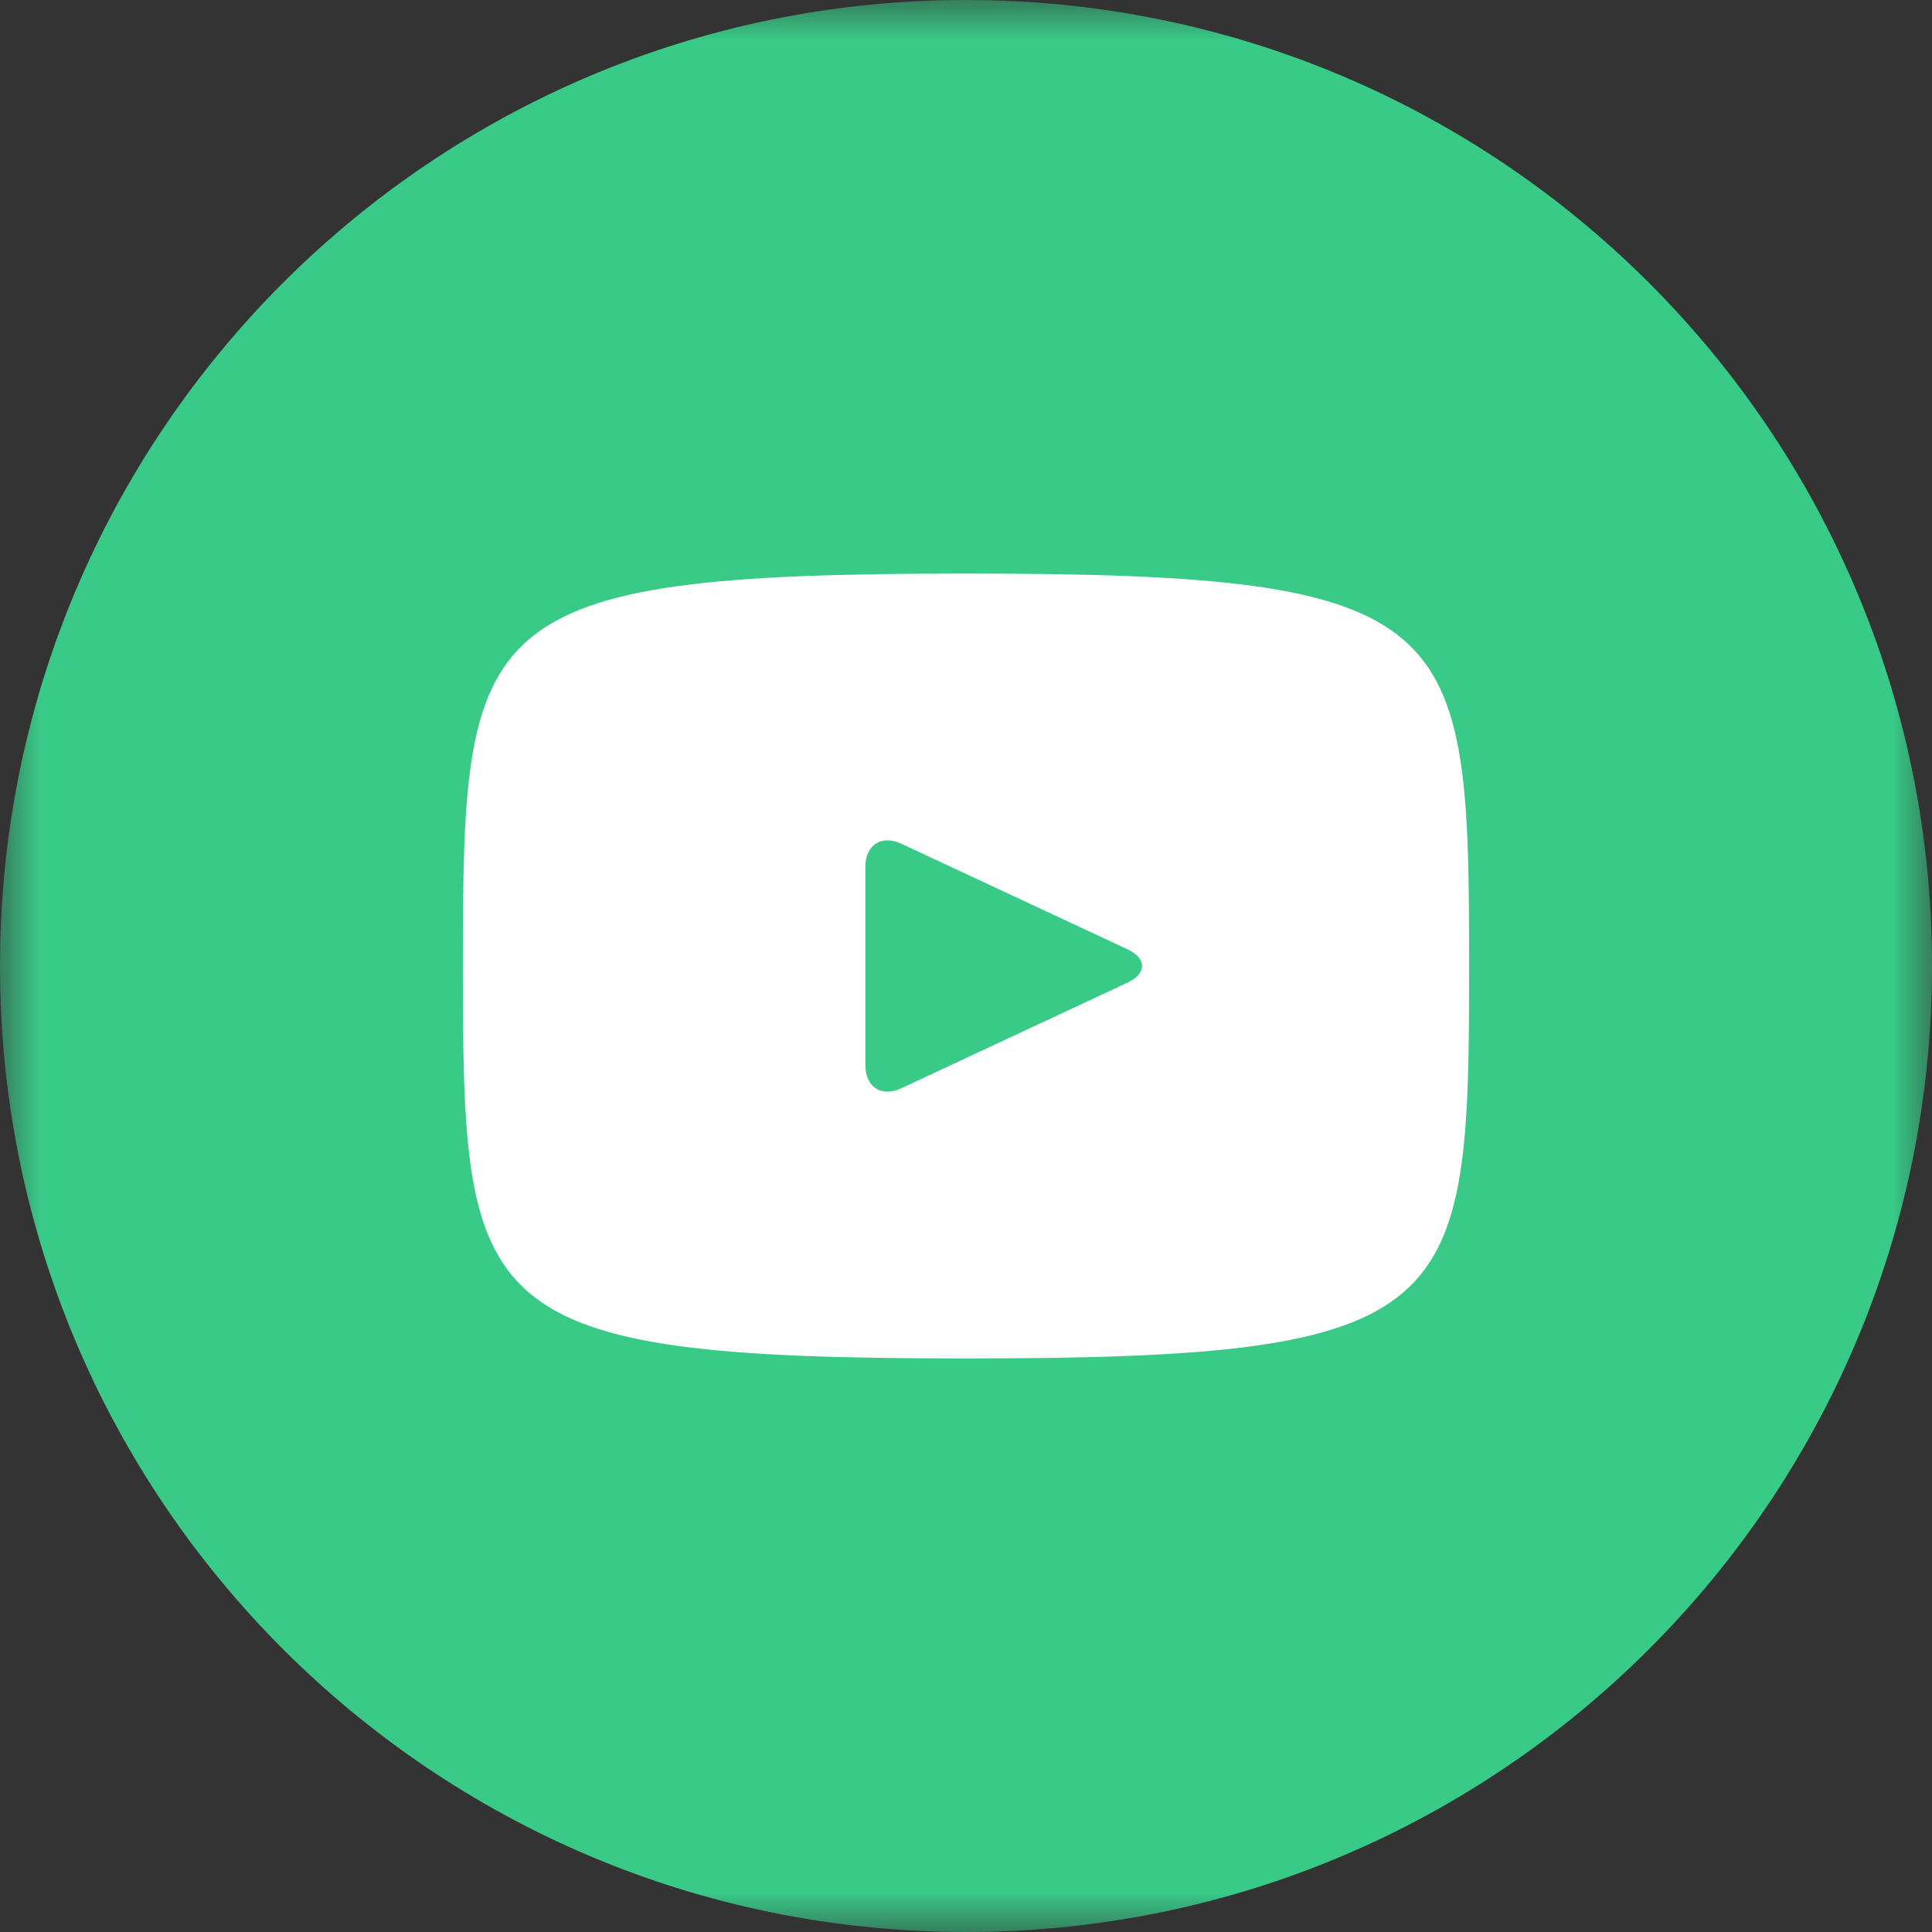 <svg xmlns="http://www.w3.org/2000/svg" width="24" height="24" viewBox="0 0 24 24" fill="none">
<rect x="0" y="0" width="24" height="24" fill="#333333" stroke="none"/>
<circle cx="12" cy="12" r="9" fill="white"/>
<mask id="mask0_32_760" style="mask-type:luminance" maskUnits="userSpaceOnUse" x="0" y="0" width="24" height="24">
<path d="M24 0H0V24H24V0Z" fill="white"/>
</mask>
<g mask="url(#mask0_32_760)">
<path d="M14.004 11.791L11.196 10.481C10.951 10.367 10.75 10.495 10.75 10.766V13.234C10.75 13.505 10.951 13.633 11.196 13.519L14.002 12.209C14.249 12.094 14.249 11.906 14.004 11.791ZM12 0C5.372 0 0 5.372 0 12C0 18.628 5.372 24 12 24C18.628 24 24 18.628 24 12C24 5.372 18.628 0 12 0ZM12 16.875C5.857 16.875 5.75 16.321 5.75 12C5.75 7.679 5.857 7.125 12 7.125C18.142 7.125 18.25 7.679 18.25 12C18.25 16.321 18.142 16.875 12 16.875Z" fill="#39CA88"/>
</g>
</svg>